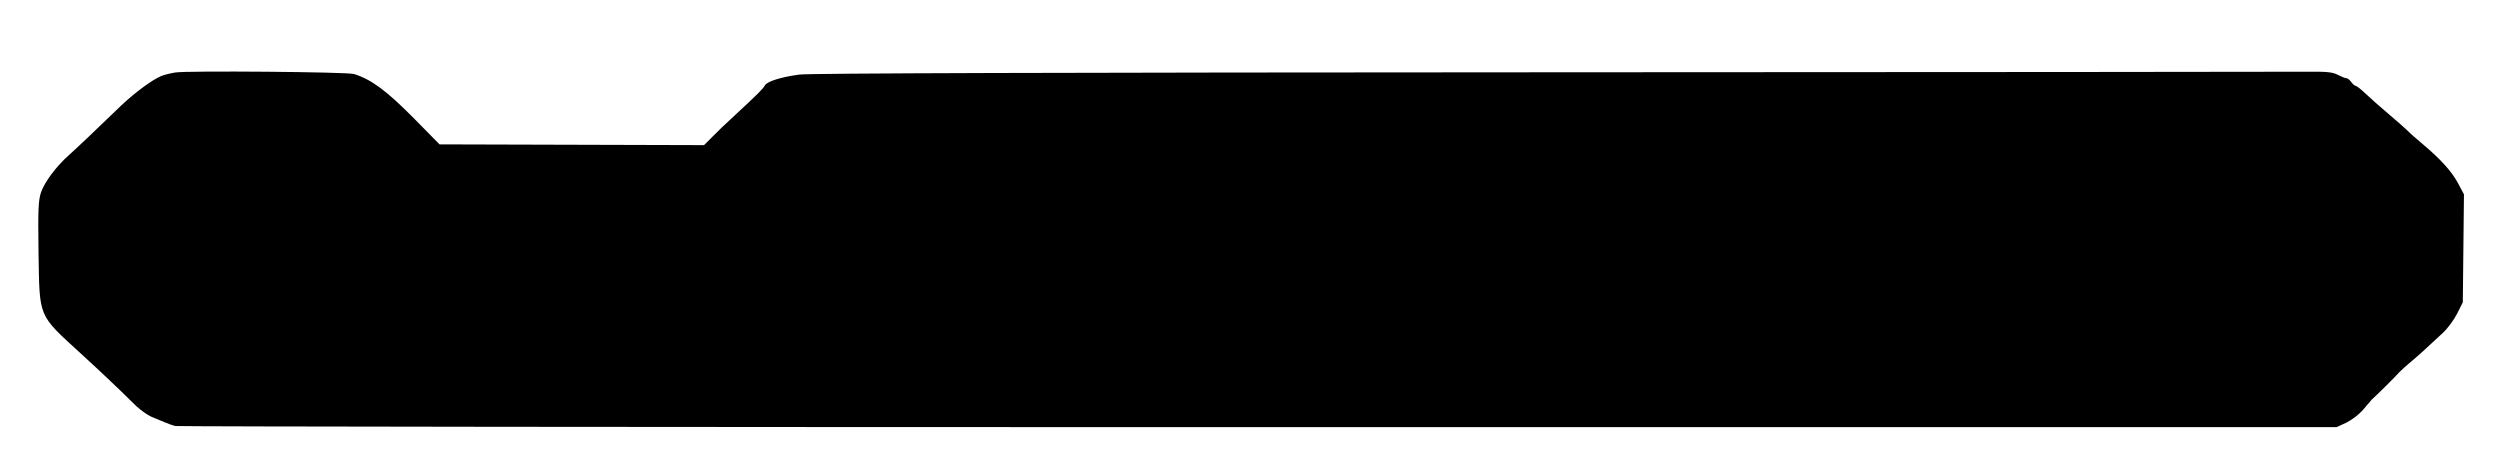 <?xml version="1.0" standalone="no"?>
<!DOCTYPE svg PUBLIC "-//W3C//DTD SVG 20010904//EN"
 "http://www.w3.org/TR/2001/REC-SVG-20010904/DTD/svg10.dtd">
<svg version="1.0" xmlns="http://www.w3.org/2000/svg"
 width="1311pt" height="241pt" viewBox="0 0 1311 241"
 preserveAspectRatio="xMidYMid meet">
<g transform="translate(0,241) scale(0.1,-0.1)"
fill="#000000" stroke="none">
<path d="M920 2030 c-25 -4 -58 -12 -73 -18 -49 -20 -140 -88 -209 -153 -150
-145 -236 -226 -275 -261 -68 -60 -129 -142 -148 -197 -14 -44 -16 -86 -13
-314 6 -348 -5 -323 223 -532 103 -94 198 -184 290 -275 23 -21 59 -47 80 -56
22 -9 54 -22 70 -29 17 -7 41 -16 55 -19 14 -3 2569 -6 5679 -6 l5654 0 52 24
c28 14 66 43 86 66 19 23 40 47 46 54 29 26 129 125 144 143 9 10 37 35 62 56
43 36 67 58 167 151 25 23 59 69 75 101 l30 60 3 283 3 283 -31 58 c-33 62
-90 125 -186 206 -32 27 -68 58 -79 70 -11 11 -56 51 -100 88 -44 37 -99 86
-121 107 -23 22 -46 40 -51 40 -5 0 -15 9 -23 20 -8 11 -19 20 -26 20 -6 0
-26 8 -45 18 -27 14 -58 17 -159 16 -69 -1 -1859 -2 -3978 -3 -2568 -1 -3879
-5 -3930 -12 -97 -13 -170 -36 -181 -57 -10 -18 -34 -42 -160 -159 -41 -37
-93 -87 -116 -111 l-43 -43 -693 2 -694 2 -130 132 c-147 149 -228 209 -319
237 -37 11 -871 18 -936 8z"/>
</g>
</svg>
